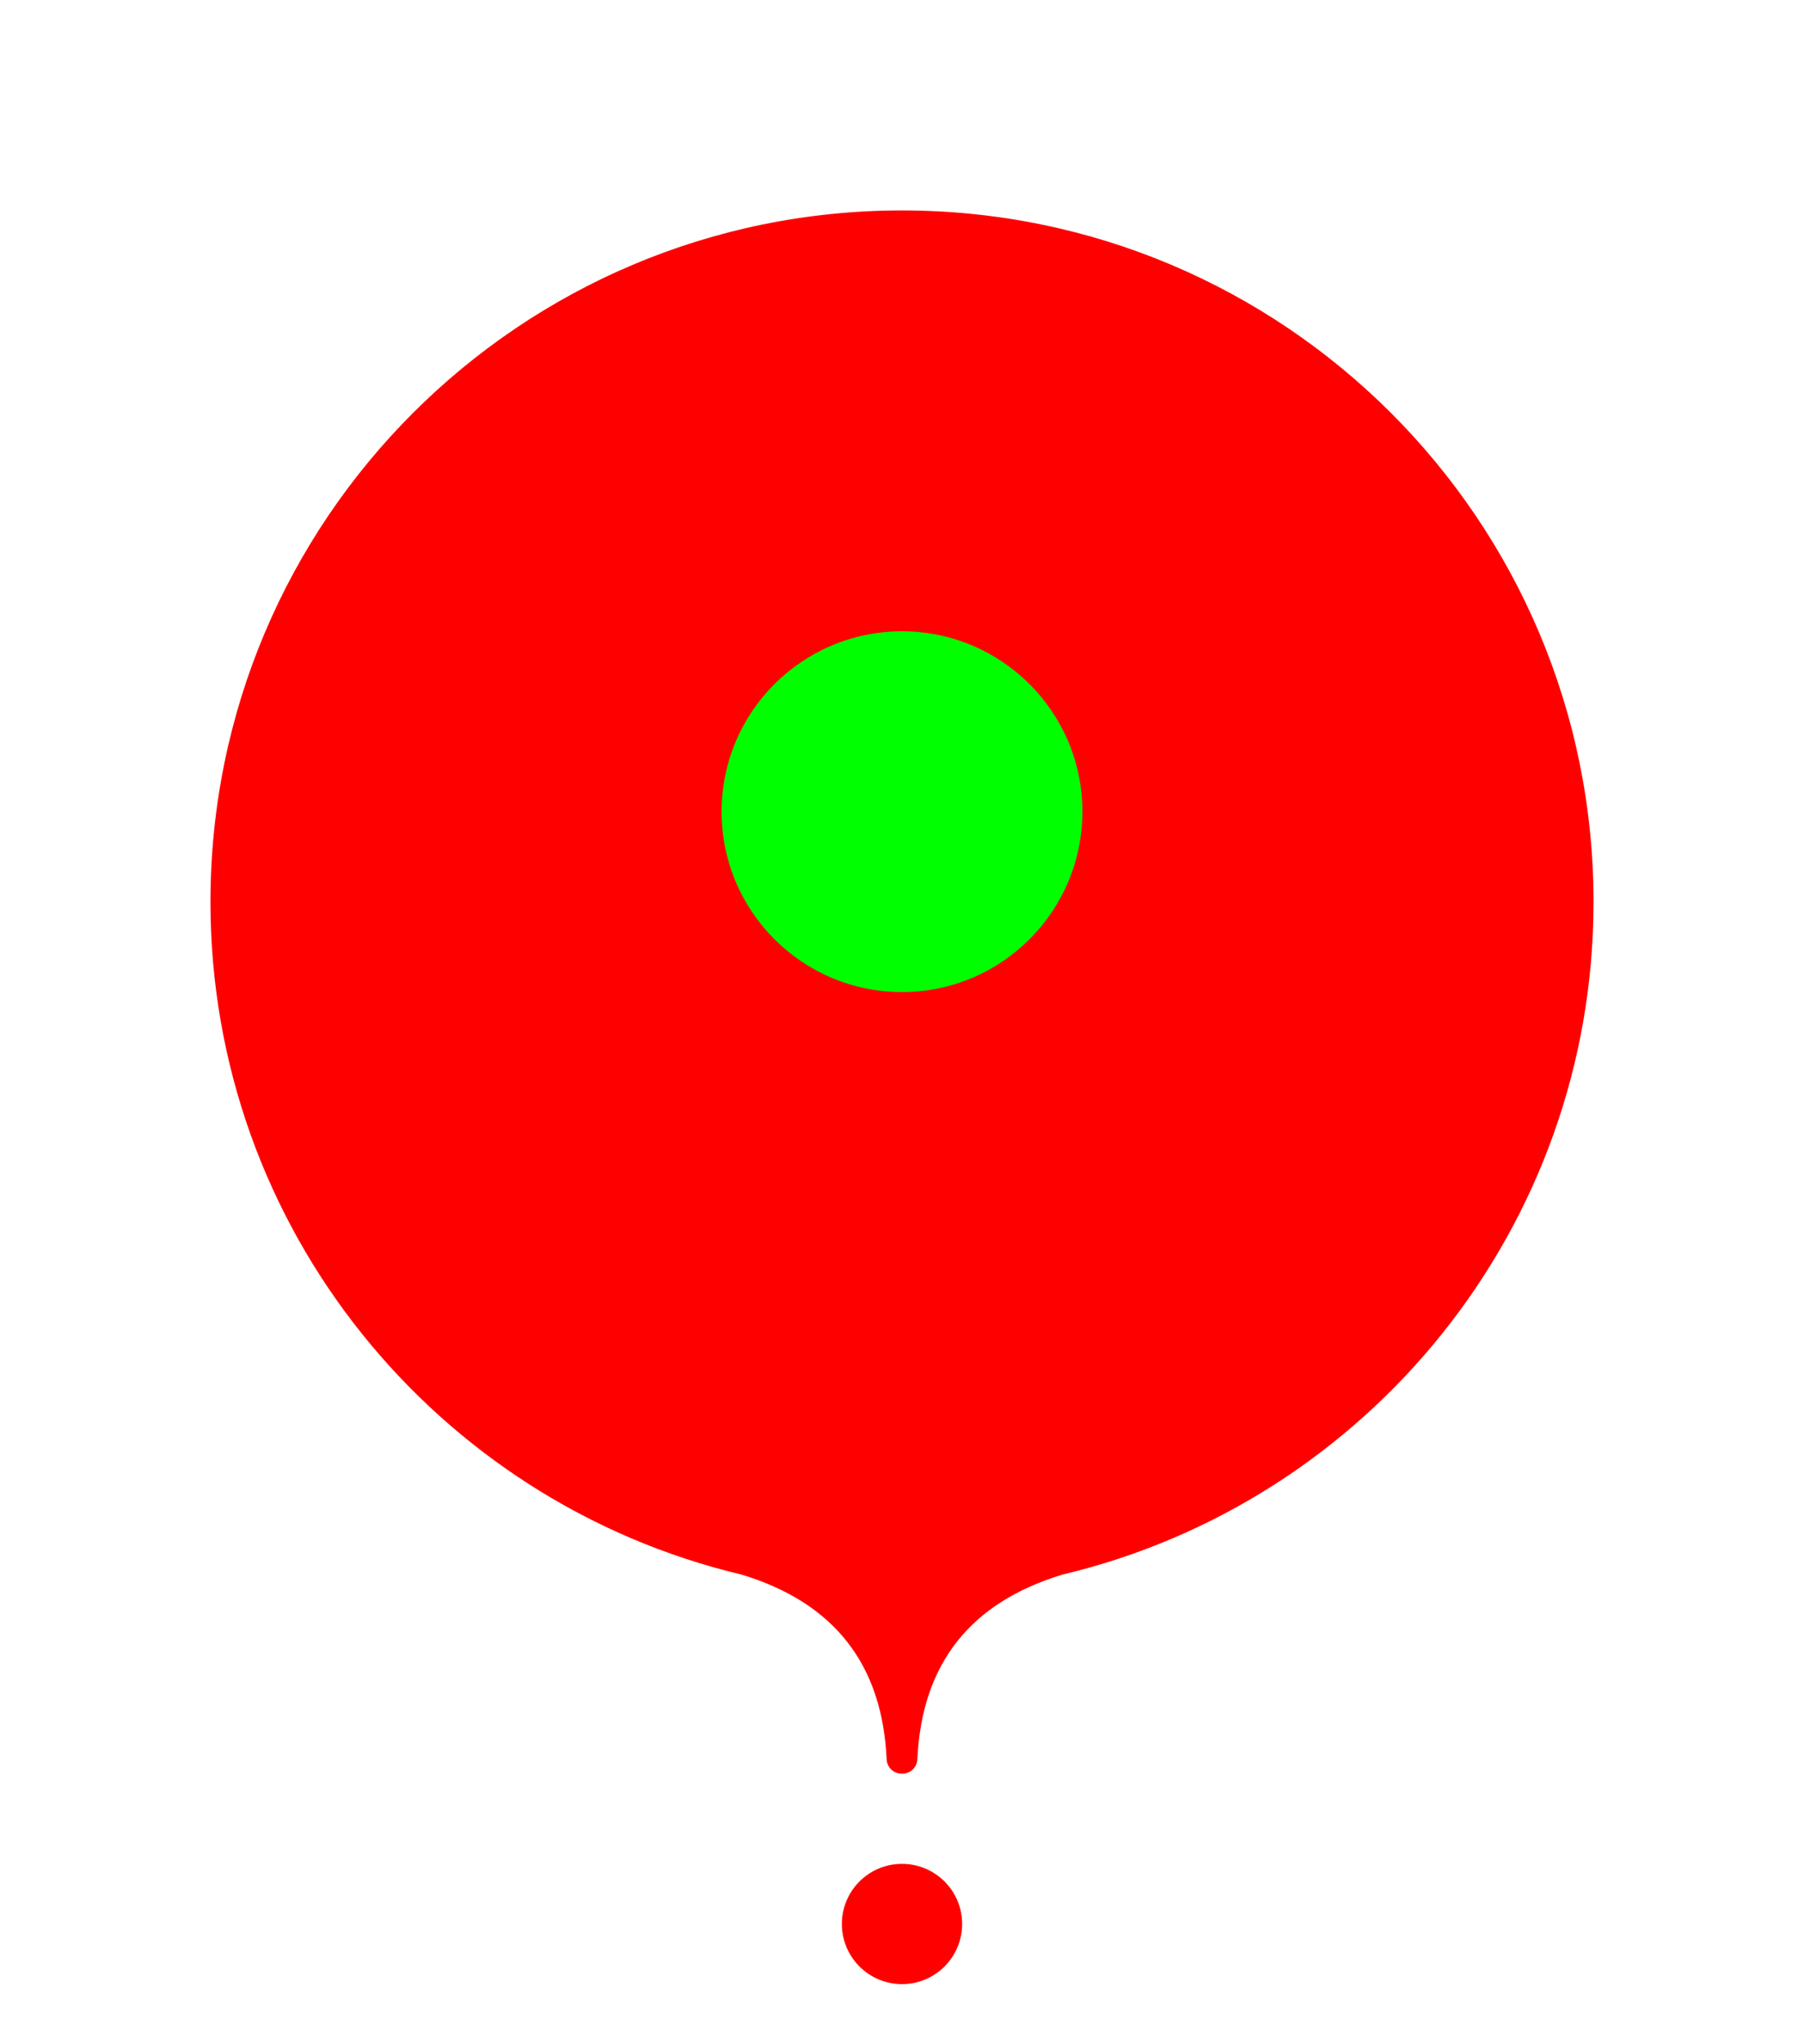 <?xml version="1.0" encoding="utf-8"?>
<svg xmlns="http://www.w3.org/2000/svg" viewbox="0 0 60.0 68.0" width="60" height="68" fill="none"><g transform="matrix(-1.00,0.00,0.00,1.00,34.00,60.00)" fill="#000000" fill-opacity="0"><g transform="matrix(1.00,0.00,0.00,1.00,0.00,0.00)" fill="#ffffff" fill-opacity="1"><path d="M4 8C1.791 8 0 6.209 0 4C0 1.791 1.791 0 4 0C6.209 0 8 1.791 8 4C8 6.209 6.209 8 4 8Z"/></g></g><defs><filter id="shadow_0" filterUnits="userSpaceOnUse" color-interpolation-filters="sRGB"><feOffset dx="0" dy="2"/><feGaussianBlur stdDeviation="3"/><feColorMatrix type="matrix" values="0 0 0 0 0 0 0 0 0 0 0 0 0 0 1 0 0 0 0.6 0"/><feBlend mode="normal" in="SourceGraphic" result="shape"/></filter></defs><g fill="#ff0000" fill-opacity="1"><g transform="matrix(-1.00,0.00,0.00,1.00,34.00,60.00)"><g transform="matrix(1.00,0.00,0.00,1.00,2.00,2.00)"><path d="M2 4C3.105 4 4 3.105 4 2C4 0.895 3.105 0 2 0C0.895 0 0 0.895 0 2C0 3.105 0.895 4 2 4Z" fill-rule="evenodd"/></g></g><g transform="matrix(-1.00,0.00,0.00,1.00,60.00,0.00)"><g transform="matrix(-1.00,0.00,0.00,1.00,53.00,5.00)" filter="url(#shadow_0)"><path d="M28.342 45.376C25.266 46.306 23.655 48.355 23.511 51.523L23.511 51.523C23.498 51.79 23.279 52 23.011 52L22.989 52C22.721 52 22.502 51.79 22.489 51.523C22.345 48.355 20.734 46.306 17.658 45.376C7.531 42.968 0 33.863 0 23C0 10.297 10.297 0 23 0C35.703 0 46 10.297 46 23C46 33.863 38.469 42.968 28.342 45.376L28.342 45.376Z"/></g></g></g><g fill="#00ff00" fill-opacity="1" transform="matrix(1.00,0.00,0.00,1.00,18.00,15.00)"><g transform="matrix(1.00,0.00,0.00,1.00,6.00,6.00)"><path d="M6 12C9.314 12 12 9.314 12 6C12 2.686 9.314 0 6 0C2.686 0 0 2.686 0 6C0 9.314 2.686 12 6 12Z" fill-rule="evenodd"/></g></g></svg>
